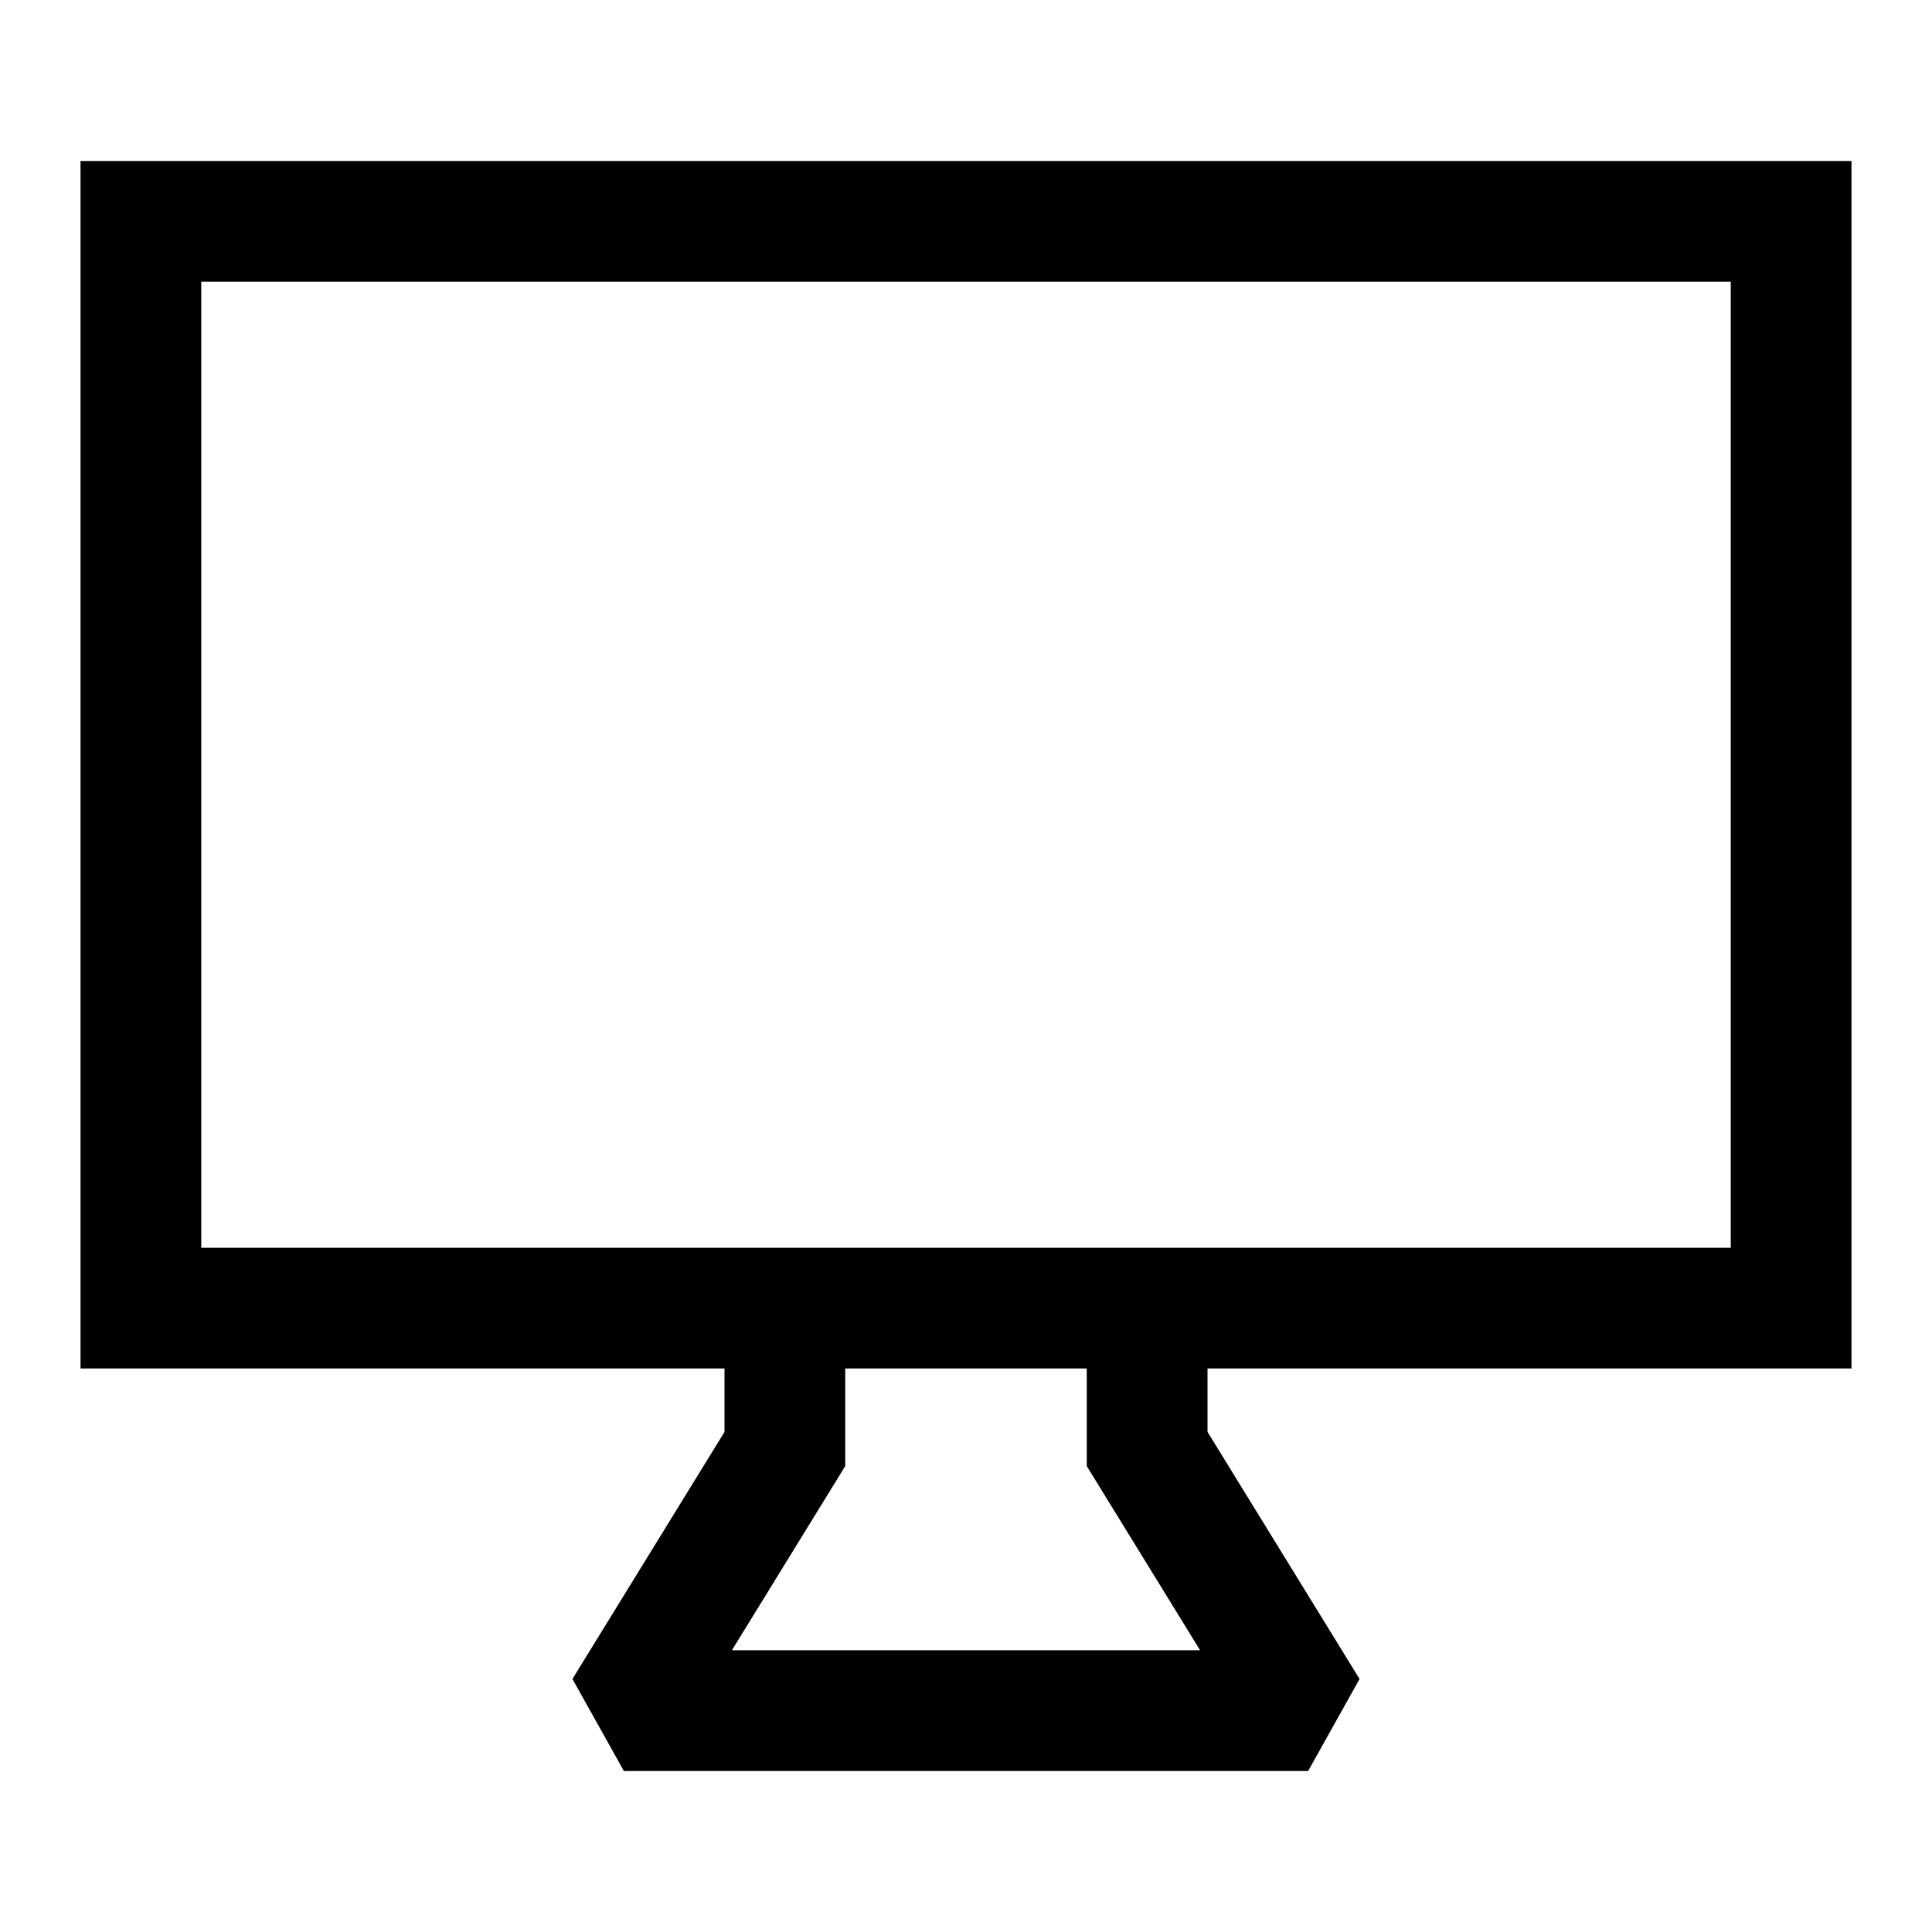 <svg viewBox="0 0 24 24" xmlns="http://www.w3.org/2000/svg"><path fill-rule="evenodd" d="M15 17.788V17h8V2H1v15h8v.788l-1.889 3.069L7.75 22h8.5l.639-1.143L15 17.787zM9.092 20.5h5.816L13.5 18.212V17h-3v1.212L9.092 20.5zM2.5 3.5v12h19v-12h-19z"/></svg>